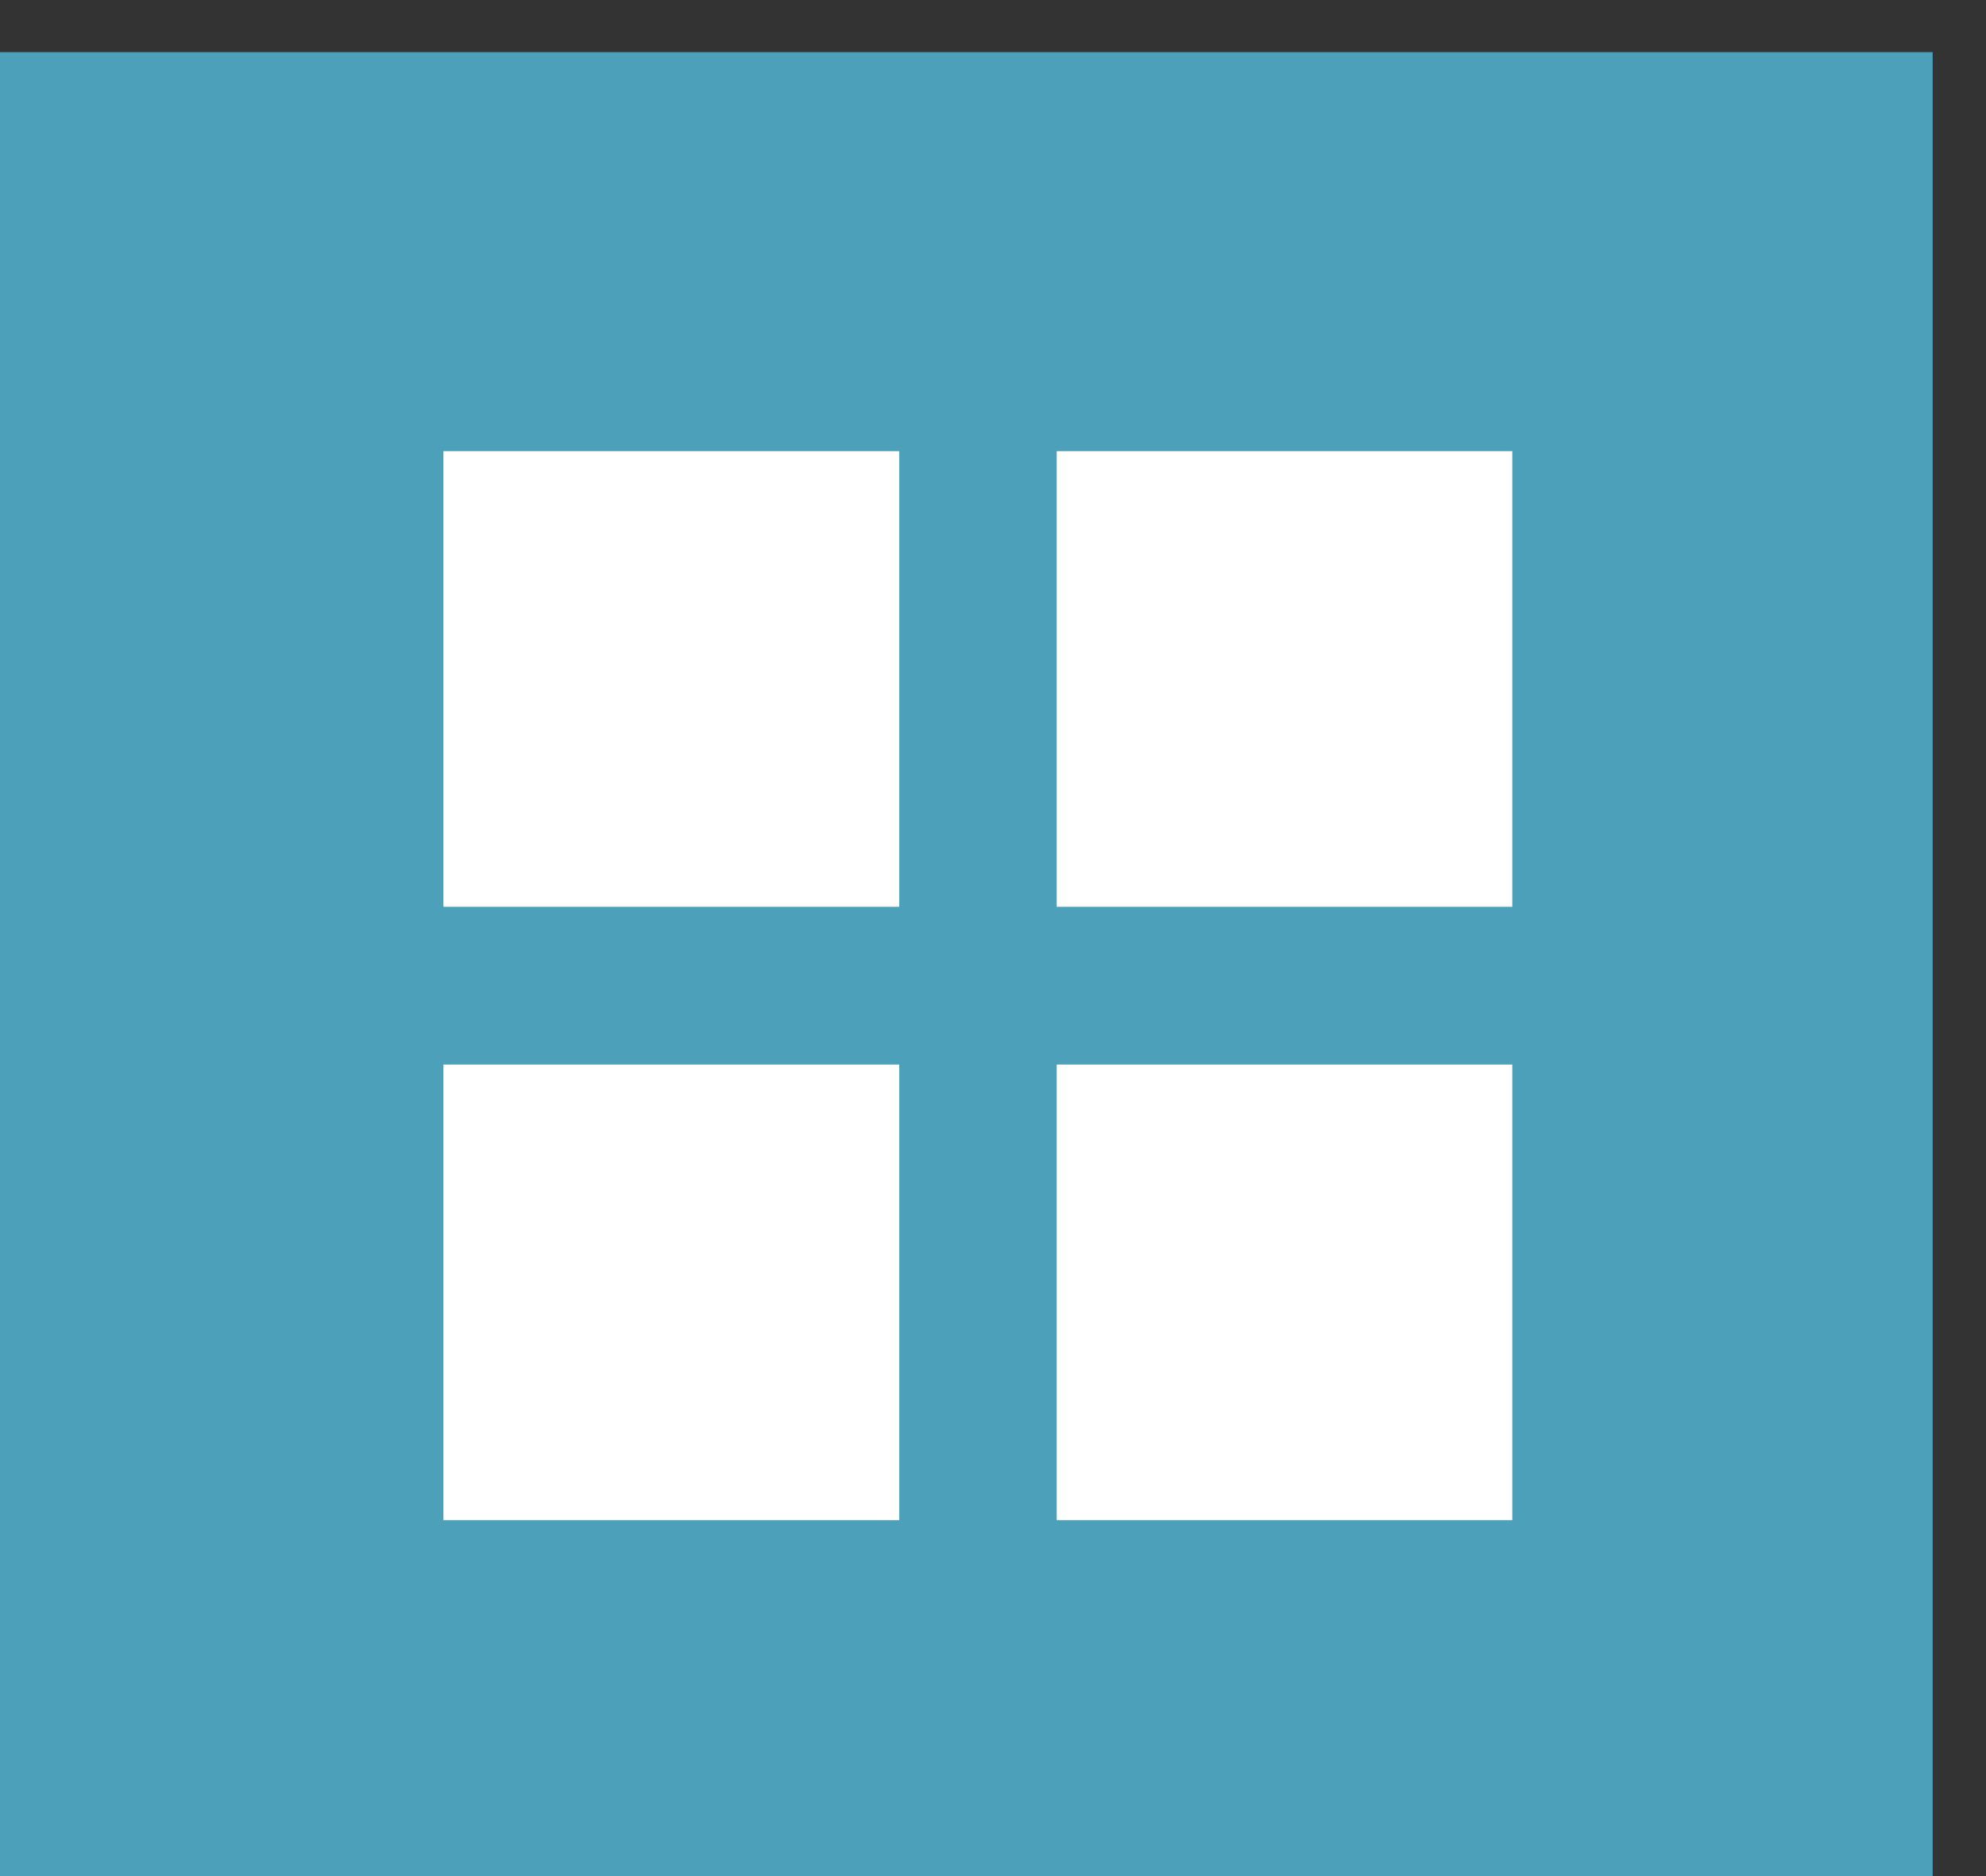<svg id="Плитками_активная_кнопка" data-name="Плитками активная кнопка" xmlns="http://www.w3.org/2000/svg" width="36" height="34"><rect width="100%" height="100%" fill="#333333" stroke="none"/><defs><style>.cls-2{fill-rule:evenodd;fill:#fff}</style></defs><path id="Фигура_49_копия_6" data-name="Фигура 49 копия 6" d="M0 .945h35.033V34H0V.945z" fill-rule="evenodd" fill="#4da0b9"/><path id="Фигура_57_копия_6" data-name="Фигура 57 копия 6" class="cls-2" d="M8.038 8.176H16.3v8.258H8.038V8.176z"/><path id="Фигура_57_копия_6-2" data-name="Фигура 57 копия 6" class="cls-2" d="M19.155 8.176h8.258v8.258h-8.258V8.176z"/><path id="Фигура_57_копия_6-3" data-name="Фигура 57 копия 6" class="cls-2" d="M8.038 19.293H16.3v8.257H8.038v-8.257z"/><path id="Фигура_57_копия_6-4" data-name="Фигура 57 копия 6" class="cls-2" d="M19.155 19.293h8.258v8.257h-8.258v-8.257z"/></svg>